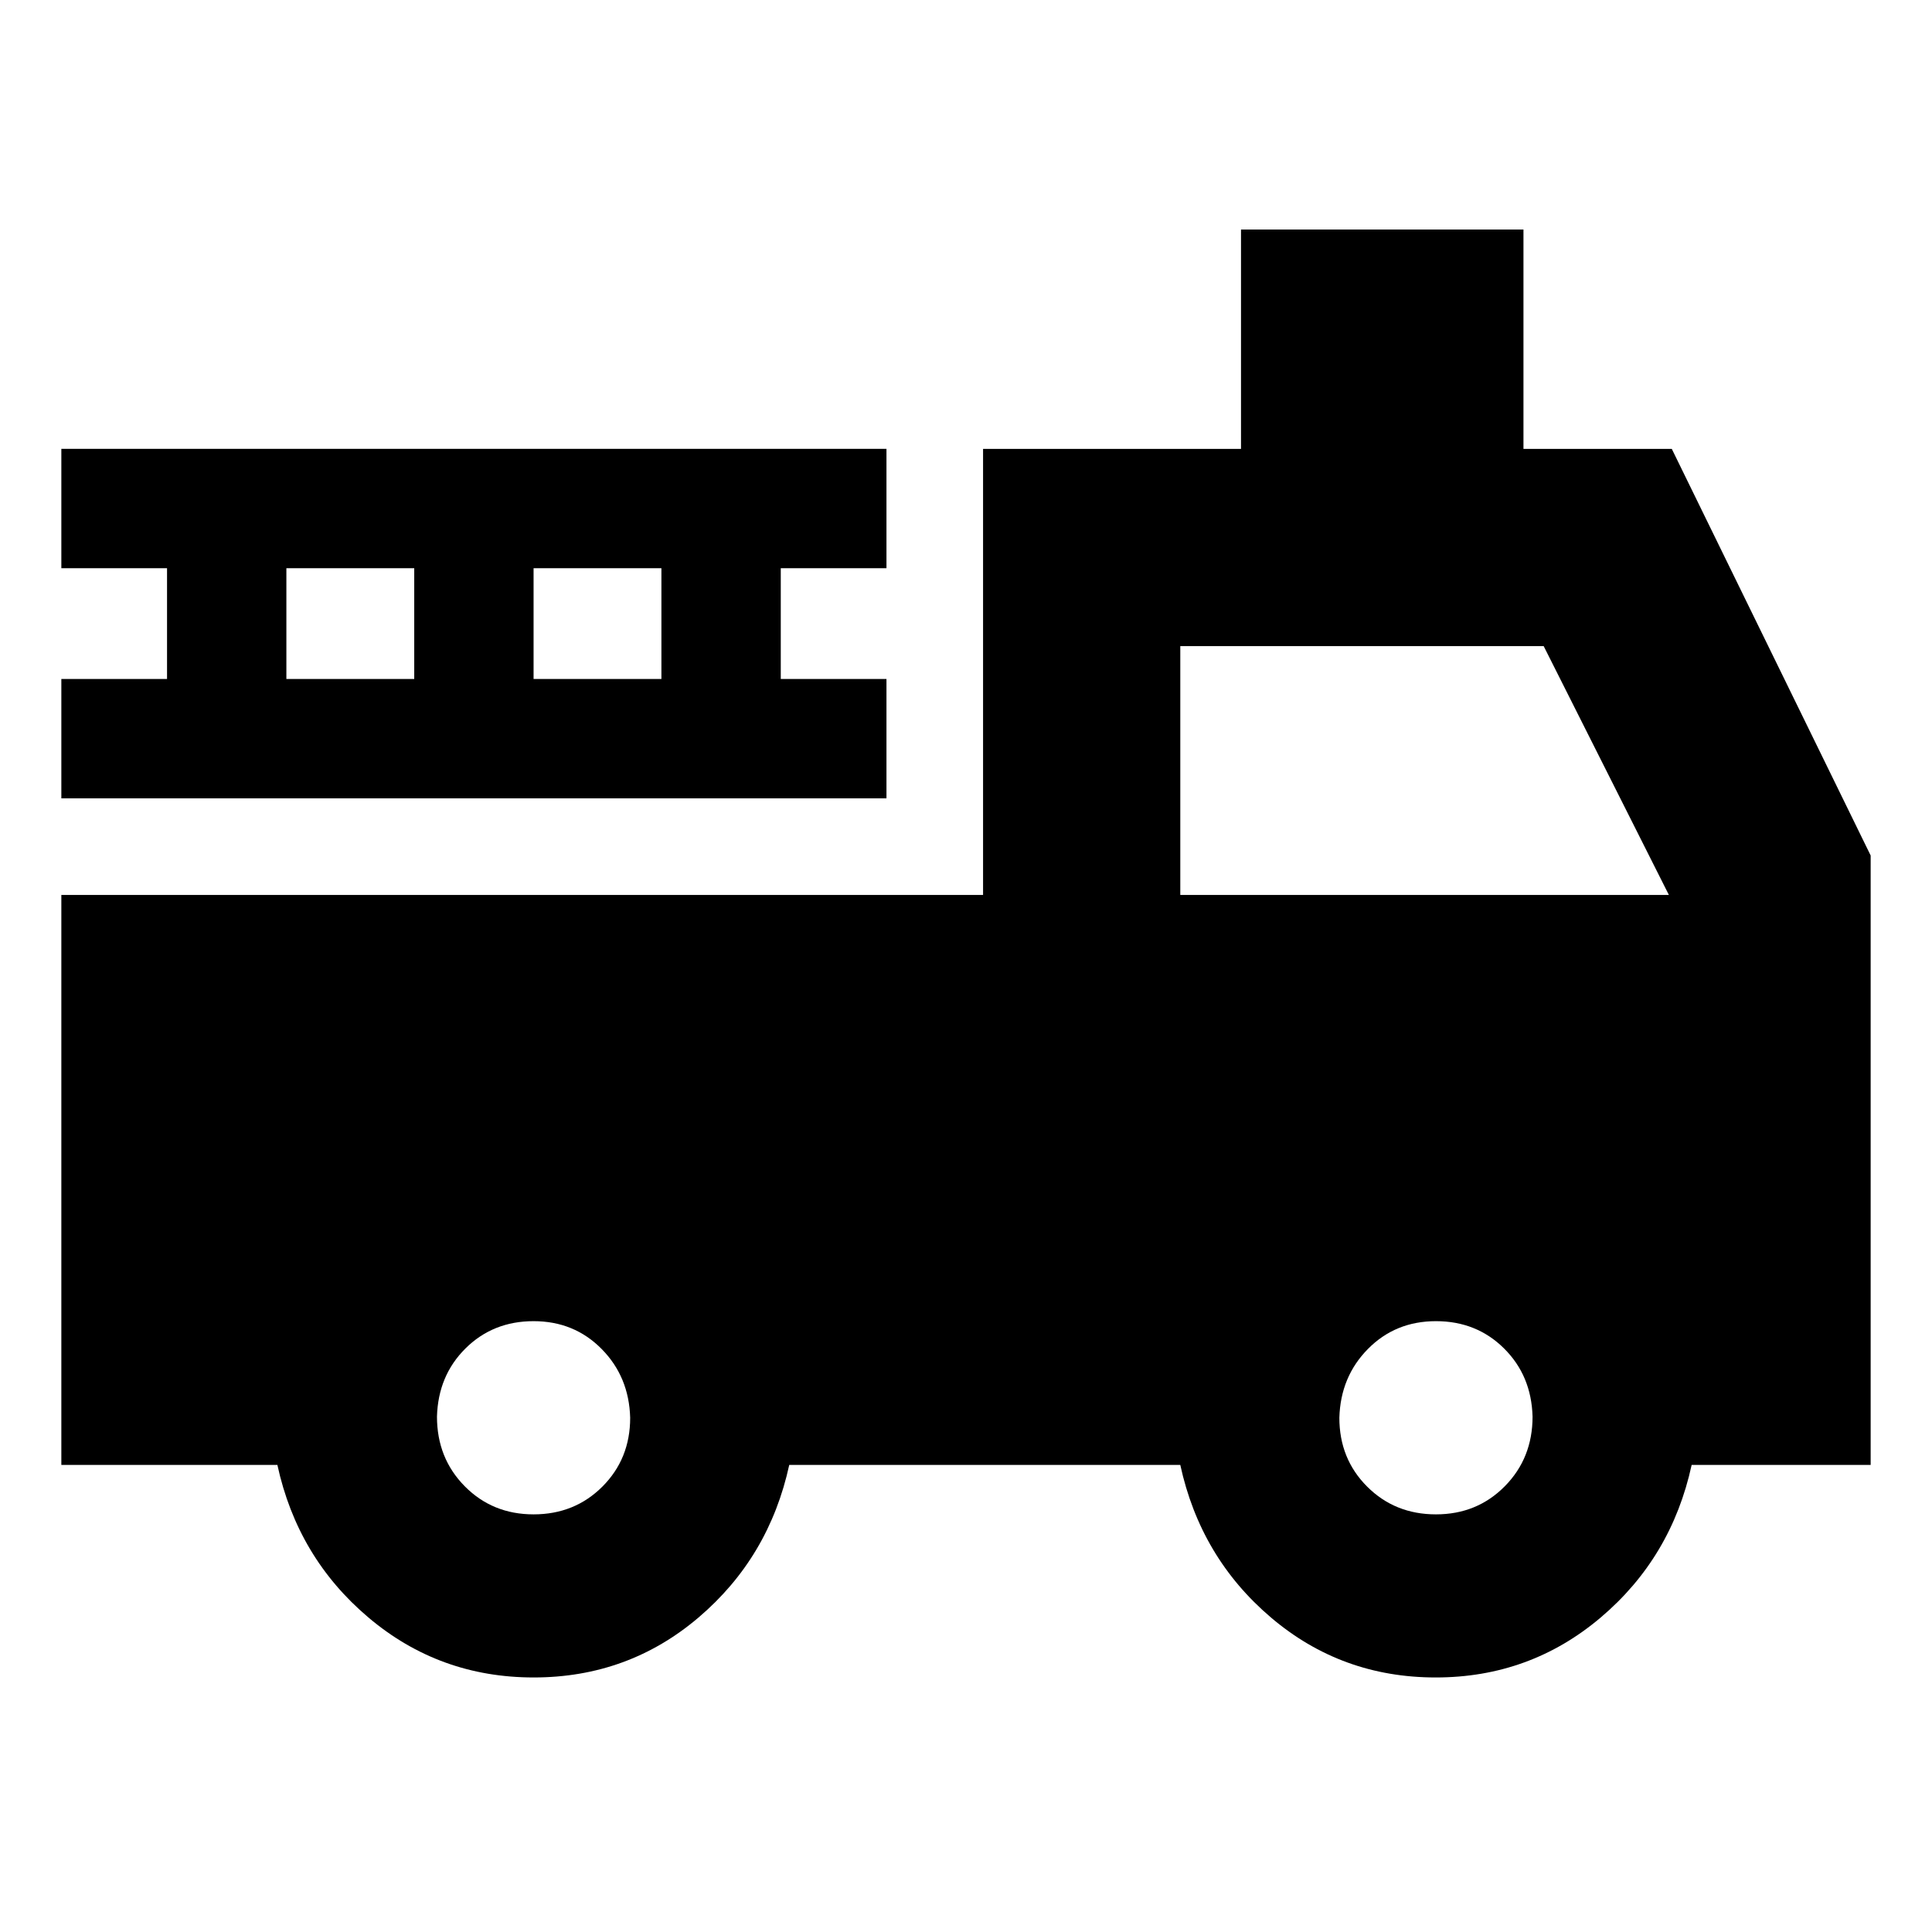 <svg xmlns="http://www.w3.org/2000/svg" height="20" viewBox="0 -960 960 960" width="20"><path d="M265.19-126.48q-46.9 0-82.13-29.8t-45.23-75.81H30.48V-515.3h458v-221.66h128.17v-109H757v109h73.7l98.82 202.05v302.82h-88.95q-10 46.01-45.18 75.81-35.18 29.8-82 29.8t-81.87-29.8q-35.04-29.8-45.04-75.81H392.17q-10 45.96-45.04 75.79-35.04 29.82-81.94 29.82Zm-.06-81.04q20.4 0 34.2-13.8 13.8-13.8 13.8-34.2-.56-20.4-14.2-34.2-13.64-13.8-33.8-13.8-20.16 0-33.8 13.52-13.63 13.51-14.2 33.91 0 20.64 13.8 34.61 13.8 13.96 34.2 13.96Zm448.39 0q20.4 0 34.2-13.96 13.8-13.97 13.8-34.61-.56-20.4-14.2-33.91-13.64-13.52-33.8-13.52-20.16 0-33.79 13.8-13.64 13.8-14.21 34.2 0 20.4 13.8 34.2 13.8 13.8 34.2 13.8ZM586.48-515.3h242.78l-62.22-123.66H586.48v123.66Zm-556-48v-59.31H83v-55.04H30.48v-59.31h410v59.31h-52.52v55.04h52.52v59.31h-410Zm111.82-59.31h63.53v-55.04H142.3v55.04Zm122.83 0h63.52v-55.04h-63.52v55.04Z"/></svg>
